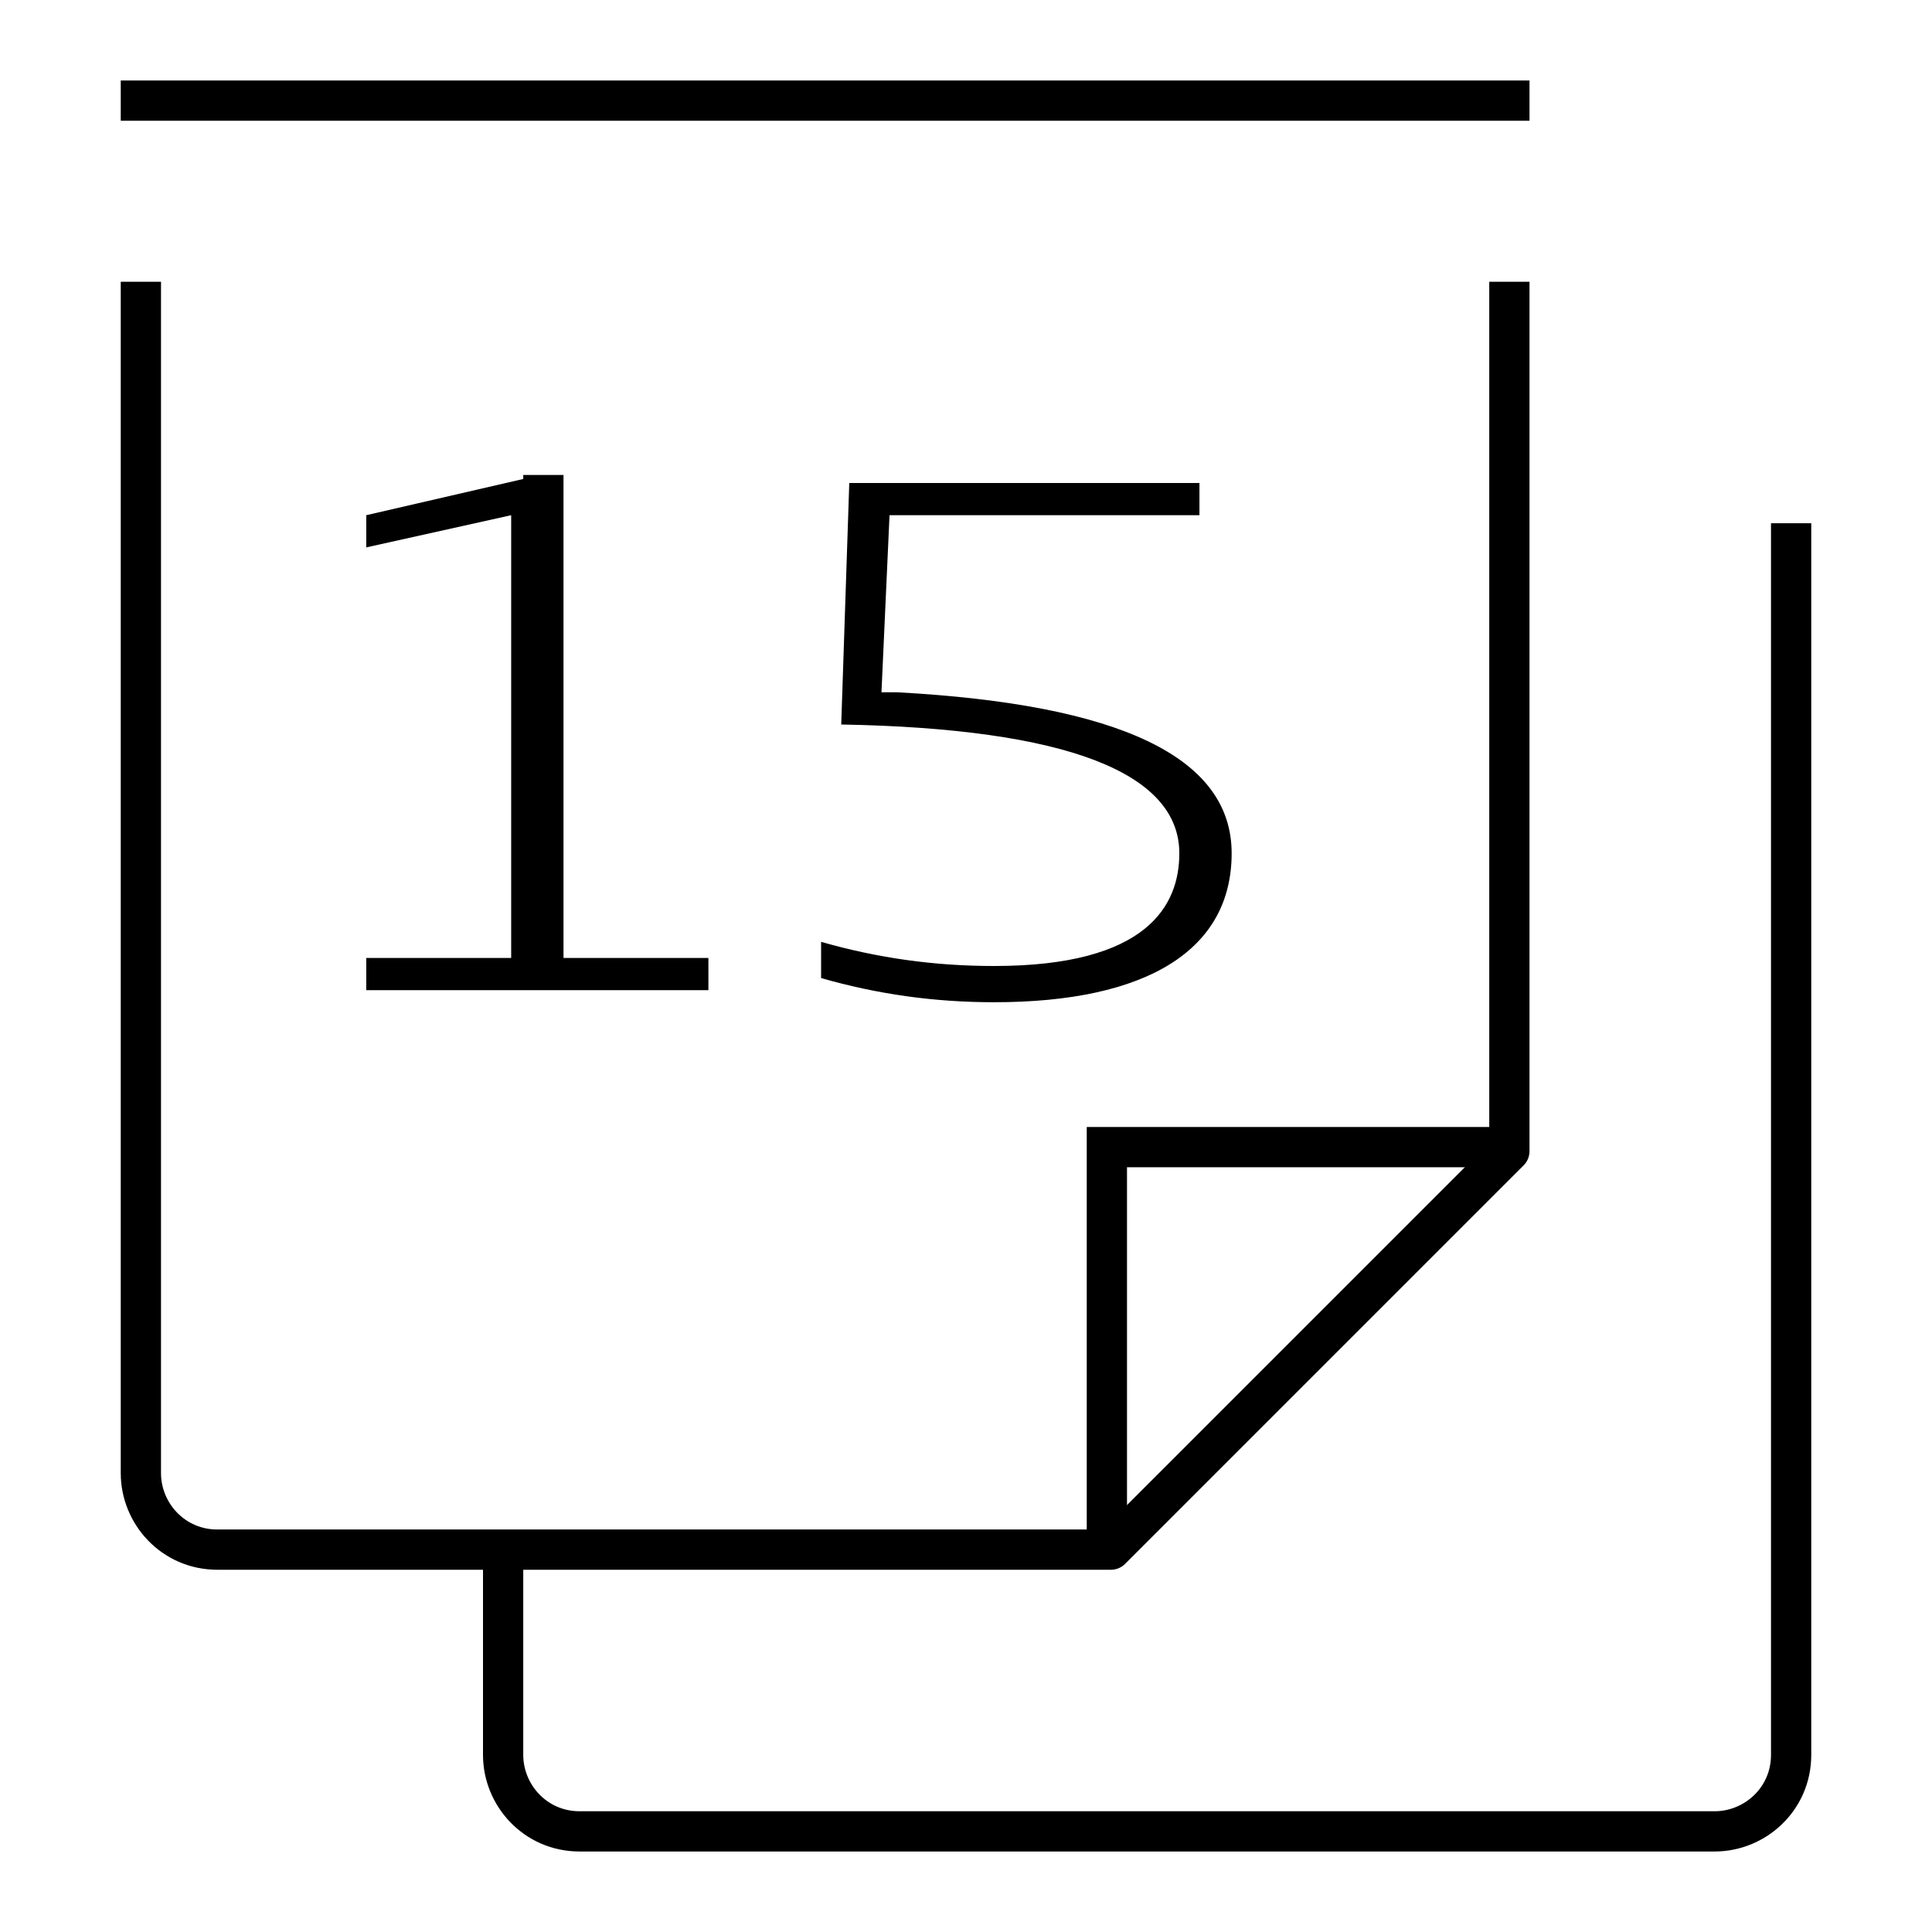 <?xml version="1.0" encoding="UTF-8"?>
<svg width="48px" height="48px" viewBox="0 0 48 48" version="1.1" xmlns="http://www.w3.org/2000/svg" xmlns:xlink="http://www.w3.org/1999/xlink">
    <!-- Generator: sketchtool 48.1 (47250) - http://www.bohemiancoding.com/sketch -->
    <title>calendar-events-large</title>
    <desc>Created with sketchtool.</desc>
    <defs/>
    <g id="icons-published" stroke="none" stroke-width="1" fill="none" fill-rule="evenodd">
        <g id="briefing" transform="translate(-576, -282)"/>
        <g id="calendar-events-large">
            <path d="M12.5,38.5 L12.5,43.6 C12.5,44.6 13.3,45.5 14.4,45.5 L42.6,45.5 C43.6,45.5 44.5,44.7 44.5,43.6 L44.5,13" id="Shape" stroke="currentColor"/>
            <path d="M3.5,7 L3.5,36.6 C3.5,37.6 4.3,38.5 5.4,38.5 L27.6,38.5 L37.5,28.6 L37.5,7" id="Shape" stroke="currentColor" stroke-linejoin="round"/>
            <path d="M37.5,28.5 L27.5,28.5 L27.5,38.5 M3,2.5 L38,2.5" id="Shape" stroke="currentColor"/>
            <path d="M13,11.9 L9.1,12.8 L9.1,13.6 L12.7,12.8 L12.7,23.8 L9.1,23.8 L9.1,24.6 L17.6,24.6 L17.6,23.8 L14,23.8 L14,11.8 L13,11.8 L13,11.9 Z M22.3,17.2 L21.9,17.2 L22.1,12.8 L29.8,12.8 L29.8,12 L21.1,12 L20.9,18 C26.5,18.1 29.3,19.2 29.3,21.2 C29.3,22.5 28.5,24 24.7,24 C23.2,24 21.8,23.8 20.4,23.4 L20.4,24.3 C21.8,24.7 23.2,24.9 24.7,24.9 C28.5,24.9 30.6,23.6 30.6,21.2 C30.6,18.8 27.8,17.5 22.3,17.2 Z" id="Shape" fill="currentColor" fill-rule="nonzero"/>
        </g>
    </g>
</svg>